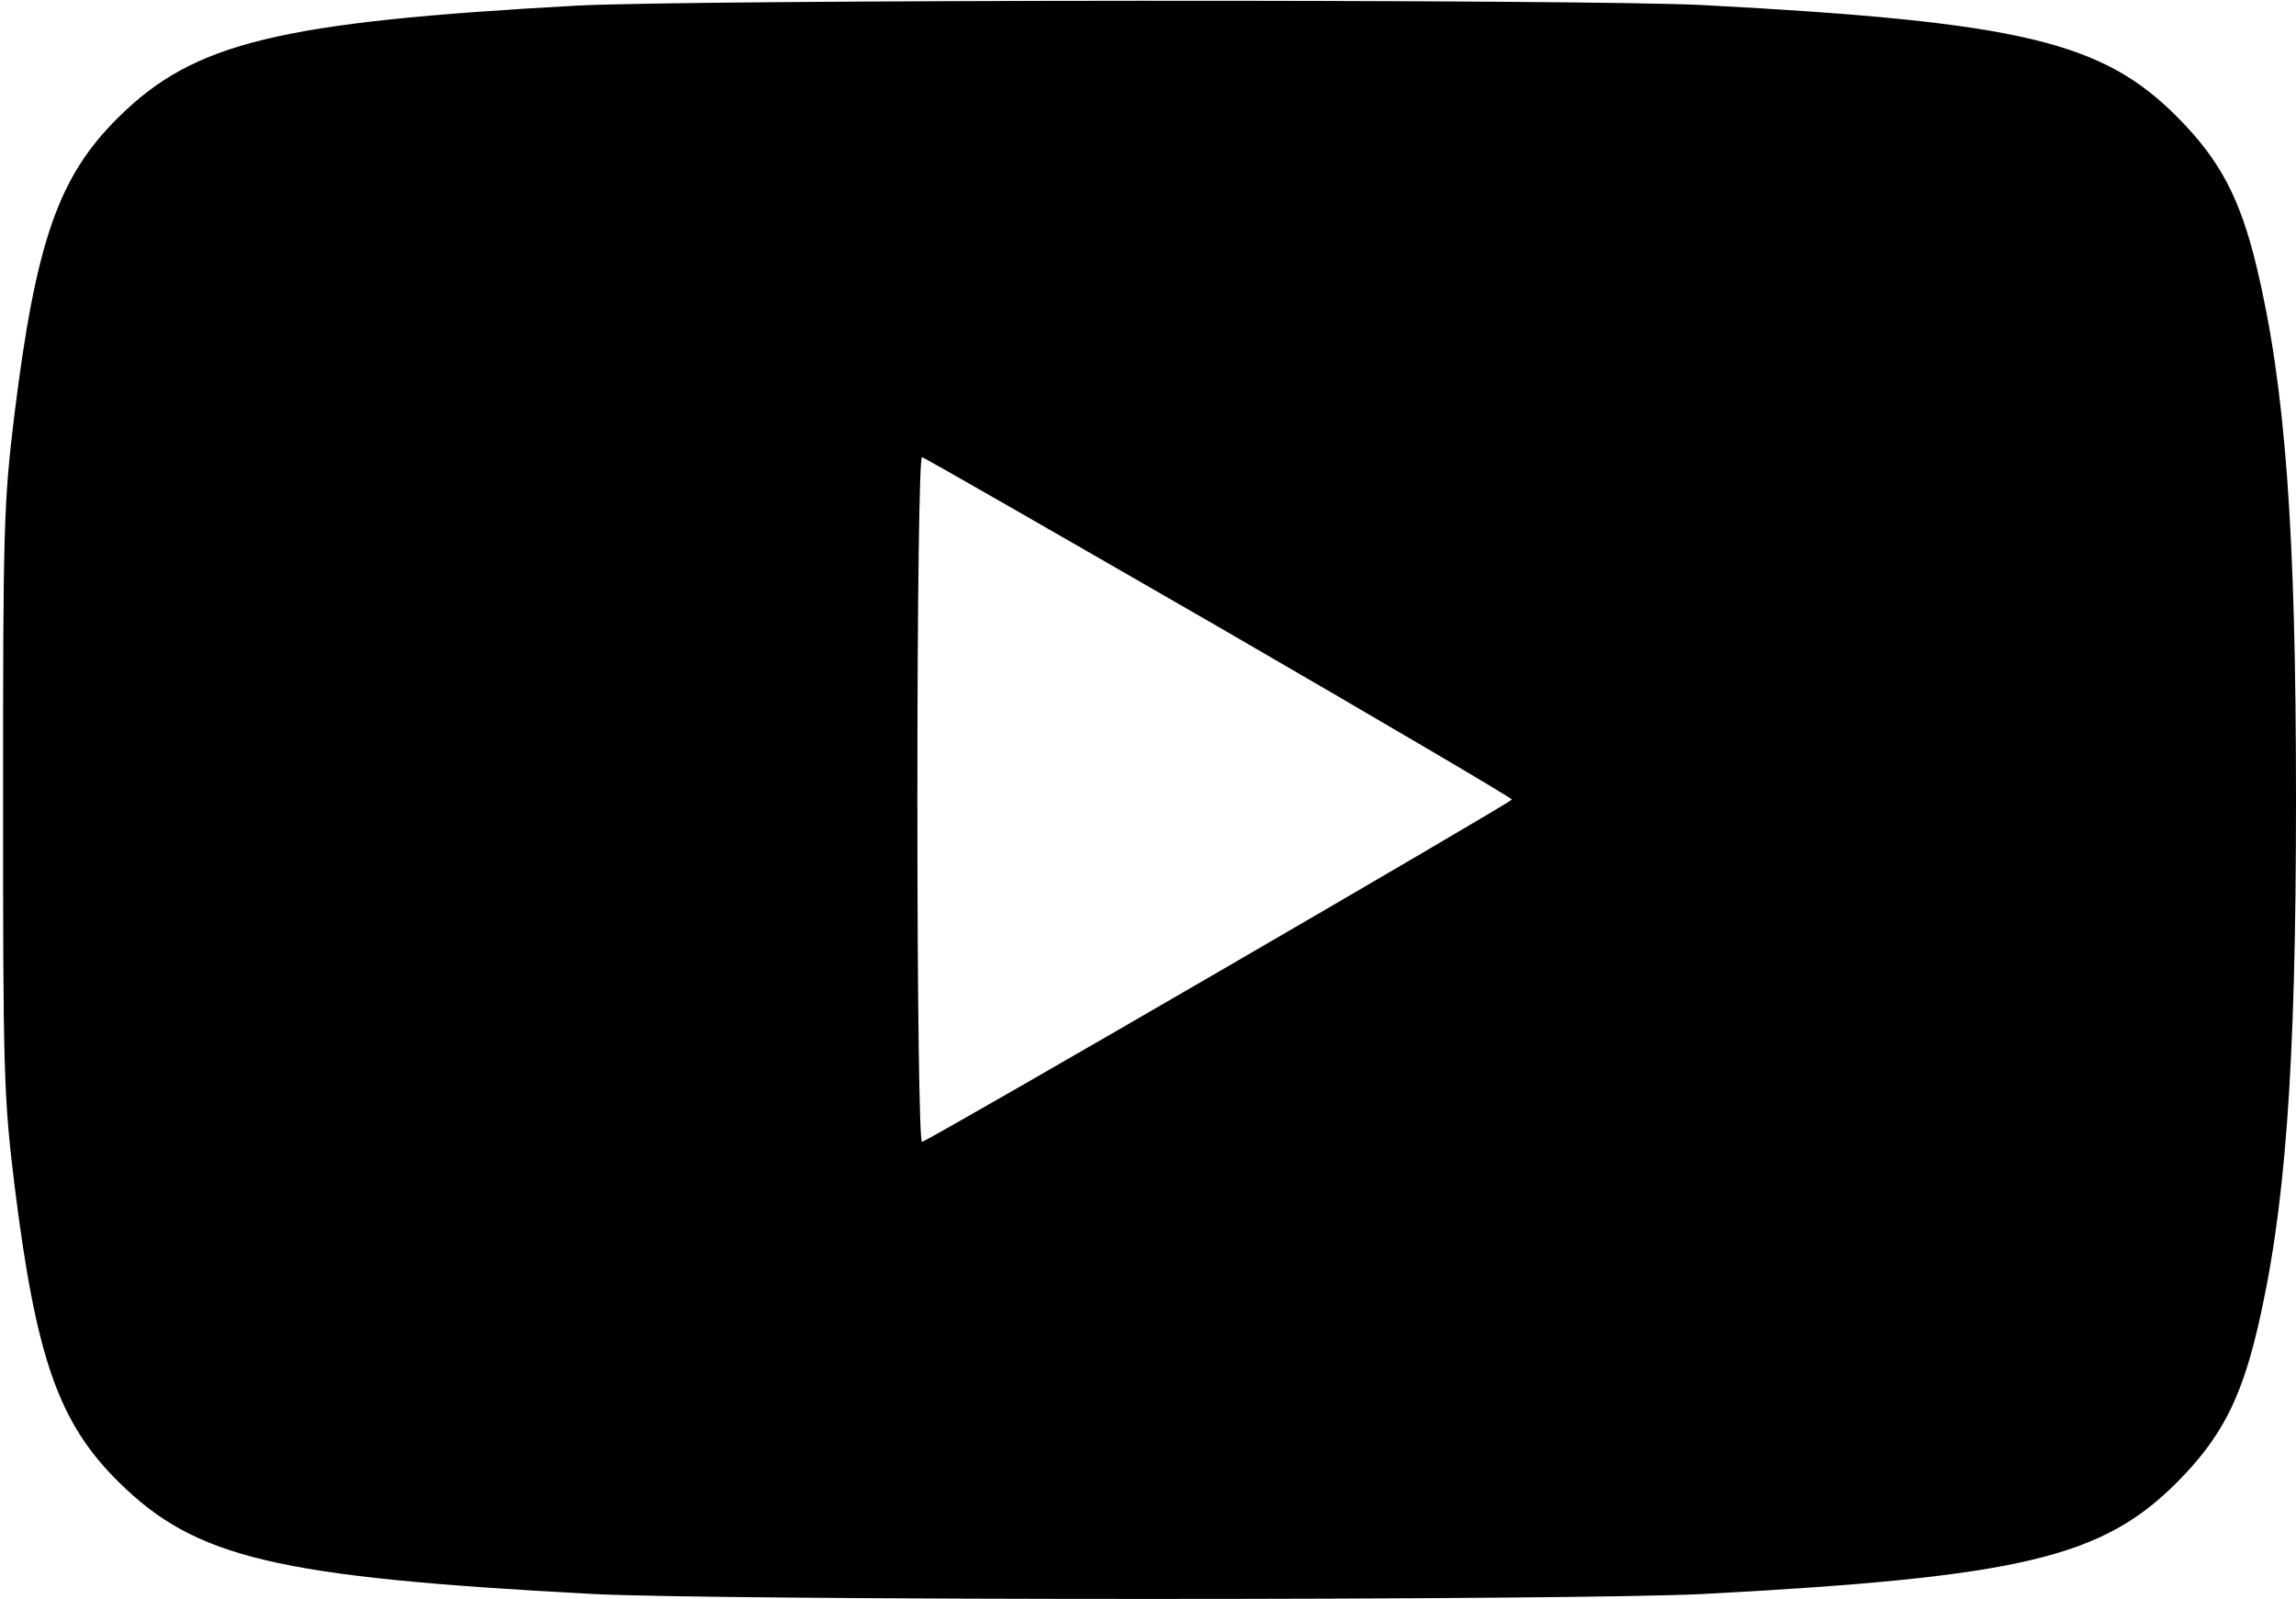 <?xml version="1.0" standalone="no"?>
<!DOCTYPE svg PUBLIC "-//W3C//DTD SVG 20010904//EN"
 "http://www.w3.org/TR/2001/REC-SVG-20010904/DTD/svg10.dtd">
<svg version="1.0" xmlns="http://www.w3.org/2000/svg"
 width="448pt" height="312pt" viewBox="0 0 448 312"
 preserveAspectRatio="xMidYMid meet">

<g transform="translate(0,312) scale(0.1,-0.1)"
fill="#000000" stroke="none">
<path d="M1125 3109 c-582 -32 -746 -72 -893 -217 -118 -116 -162 -243 -204
-582 -21 -172 -22 -224 -22 -750 0 -526 1 -578 22 -750 42 -339 86 -466 204
-582 150 -148 305 -185 923 -218 247 -13 1923 -13 2170 0 619 33 778 71 925
220 82 83 121 157 153 290 56 233 77 513 77 1040 0 527 -21 807 -77 1040 -32
133 -71 207 -153 290 -147 149 -306 187 -925 220 -222 12 -1979 11 -2200 -1z
m1254 -1213 c314 -182 571 -333 571 -336 0 -5 -1126 -659 -1151 -668 -5 -2 -9
268 -9 668 0 400 4 670 9 668 5 -1 266 -151 580 -332z"/>
</g>
</svg>
